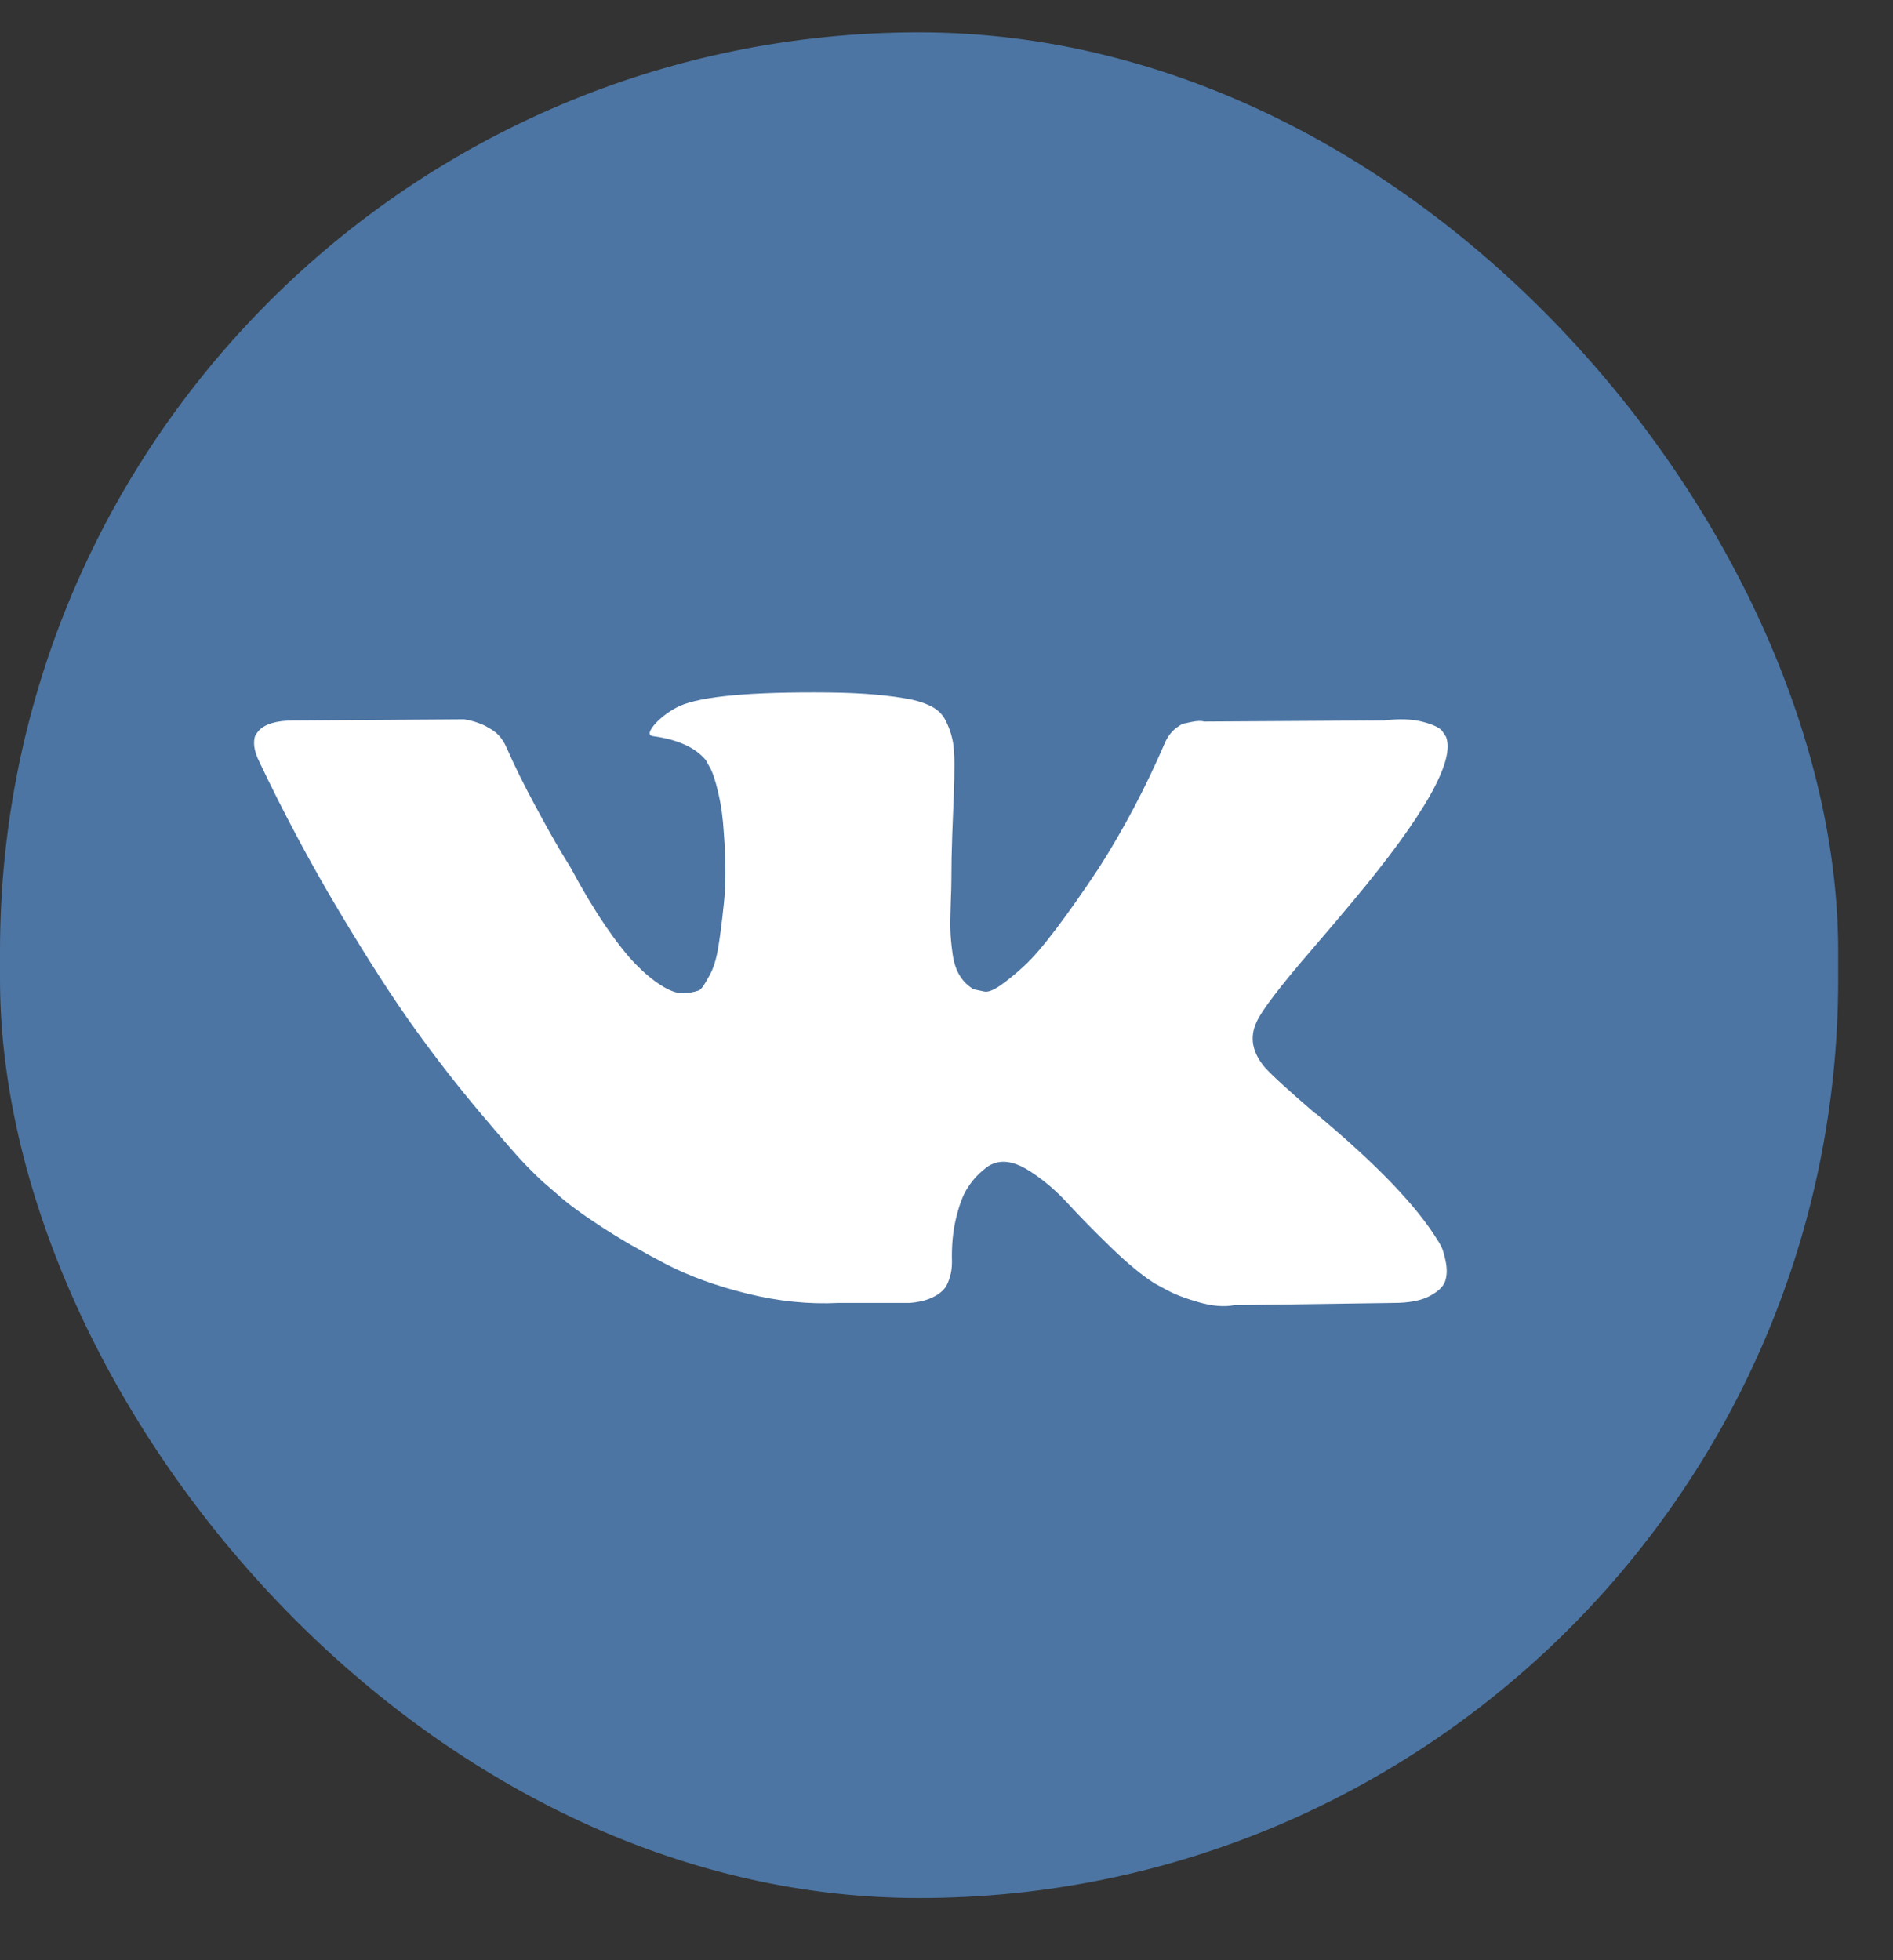 <svg width="28" height="29" viewBox="0 0 28 29" fill="none" xmlns="http://www.w3.org/2000/svg">
<rect x="0" y="0" width="28" height="29" fill="#333333" stroke="none"/>
<rect y="0.479" width="27.189" height="27.601" rx="13.594" fill="#4C75A3"/>
<path d="M21.319 18.443C21.298 18.402 21.278 18.367 21.259 18.34C20.953 17.843 20.368 17.232 19.504 16.509L19.485 16.492L19.476 16.484L19.467 16.476H19.458C19.066 16.139 18.817 15.912 18.713 15.796C18.523 15.575 18.48 15.351 18.584 15.125C18.658 14.954 18.934 14.592 19.412 14.039C19.663 13.747 19.862 13.512 20.009 13.335C21.069 12.065 21.529 11.253 21.388 10.899L21.333 10.816C21.297 10.767 21.201 10.721 21.049 10.68C20.895 10.638 20.699 10.631 20.46 10.659L17.813 10.675C17.77 10.662 17.709 10.663 17.629 10.68C17.549 10.696 17.509 10.705 17.509 10.705L17.463 10.725L17.427 10.75C17.396 10.767 17.362 10.796 17.326 10.837C17.289 10.879 17.258 10.927 17.234 10.982C16.946 11.651 16.618 12.272 16.25 12.847C16.023 13.189 15.815 13.486 15.625 13.737C15.435 13.989 15.276 14.174 15.147 14.292C15.018 14.411 14.902 14.506 14.798 14.578C14.693 14.65 14.614 14.681 14.559 14.669C14.504 14.658 14.452 14.647 14.402 14.636C14.317 14.586 14.248 14.519 14.196 14.433C14.143 14.348 14.108 14.24 14.09 14.11C14.072 13.98 14.061 13.868 14.058 13.774C14.055 13.681 14.056 13.548 14.062 13.377C14.069 13.205 14.072 13.089 14.072 13.029C14.072 12.819 14.076 12.591 14.085 12.345C14.095 12.099 14.102 11.905 14.108 11.761C14.114 11.617 14.117 11.465 14.117 11.305C14.117 11.145 14.107 11.019 14.085 10.928C14.064 10.837 14.032 10.749 13.989 10.663C13.946 10.577 13.883 10.511 13.8 10.464C13.718 10.417 13.615 10.38 13.493 10.352C13.168 10.286 12.754 10.25 12.252 10.245C11.112 10.234 10.379 10.3 10.055 10.444C9.926 10.504 9.809 10.587 9.705 10.692C9.595 10.814 9.58 10.88 9.659 10.891C10.027 10.941 10.287 11.059 10.441 11.247L10.496 11.347C10.539 11.418 10.582 11.546 10.624 11.728C10.667 11.91 10.695 12.112 10.707 12.332C10.738 12.736 10.738 13.081 10.707 13.368C10.677 13.655 10.648 13.879 10.62 14.039C10.592 14.2 10.551 14.329 10.496 14.429C10.441 14.528 10.404 14.589 10.385 14.611C10.367 14.633 10.352 14.647 10.339 14.652C10.26 14.68 10.177 14.694 10.091 14.694C10.005 14.694 9.901 14.655 9.779 14.578C9.656 14.501 9.529 14.394 9.397 14.259C9.266 14.123 9.117 13.934 8.951 13.691C8.786 13.448 8.614 13.161 8.437 12.83L8.29 12.589C8.198 12.435 8.072 12.21 7.913 11.914C7.753 11.618 7.612 11.332 7.49 11.056C7.441 10.94 7.367 10.852 7.269 10.791L7.223 10.766C7.193 10.744 7.144 10.721 7.076 10.696C7.009 10.671 6.939 10.653 6.865 10.642L4.346 10.659C4.089 10.659 3.914 10.711 3.822 10.816L3.785 10.866C3.767 10.893 3.758 10.938 3.758 10.998C3.758 11.059 3.776 11.134 3.813 11.222C4.181 12.001 4.581 12.752 5.013 13.476C5.445 14.2 5.82 14.782 6.139 15.224C6.457 15.666 6.782 16.083 7.113 16.475C7.444 16.867 7.663 17.119 7.77 17.229C7.877 17.34 7.962 17.422 8.023 17.478L8.253 17.677C8.4 17.809 8.616 17.968 8.901 18.153C9.186 18.338 9.501 18.52 9.848 18.7C10.194 18.88 10.597 19.026 11.056 19.139C11.516 19.252 11.963 19.298 12.399 19.276H13.456C13.67 19.259 13.832 19.198 13.943 19.094L13.979 19.052C14.004 19.019 14.027 18.968 14.048 18.899C14.07 18.83 14.081 18.754 14.081 18.671C14.074 18.434 14.094 18.22 14.14 18.029C14.186 17.838 14.238 17.695 14.297 17.598C14.355 17.502 14.421 17.42 14.494 17.354C14.568 17.288 14.62 17.247 14.651 17.234C14.681 17.22 14.706 17.21 14.724 17.205C14.871 17.16 15.044 17.203 15.243 17.333C15.443 17.463 15.63 17.623 15.804 17.814C15.979 18.005 16.189 18.218 16.434 18.456C16.679 18.693 16.894 18.87 17.077 18.986L17.261 19.086C17.384 19.152 17.543 19.213 17.739 19.268C17.935 19.323 18.107 19.337 18.254 19.309L20.607 19.276C20.84 19.276 21.021 19.242 21.149 19.173C21.278 19.104 21.355 19.027 21.379 18.945C21.404 18.862 21.405 18.768 21.384 18.663C21.362 18.558 21.341 18.485 21.319 18.443Z" fill="white"/>
</svg>

